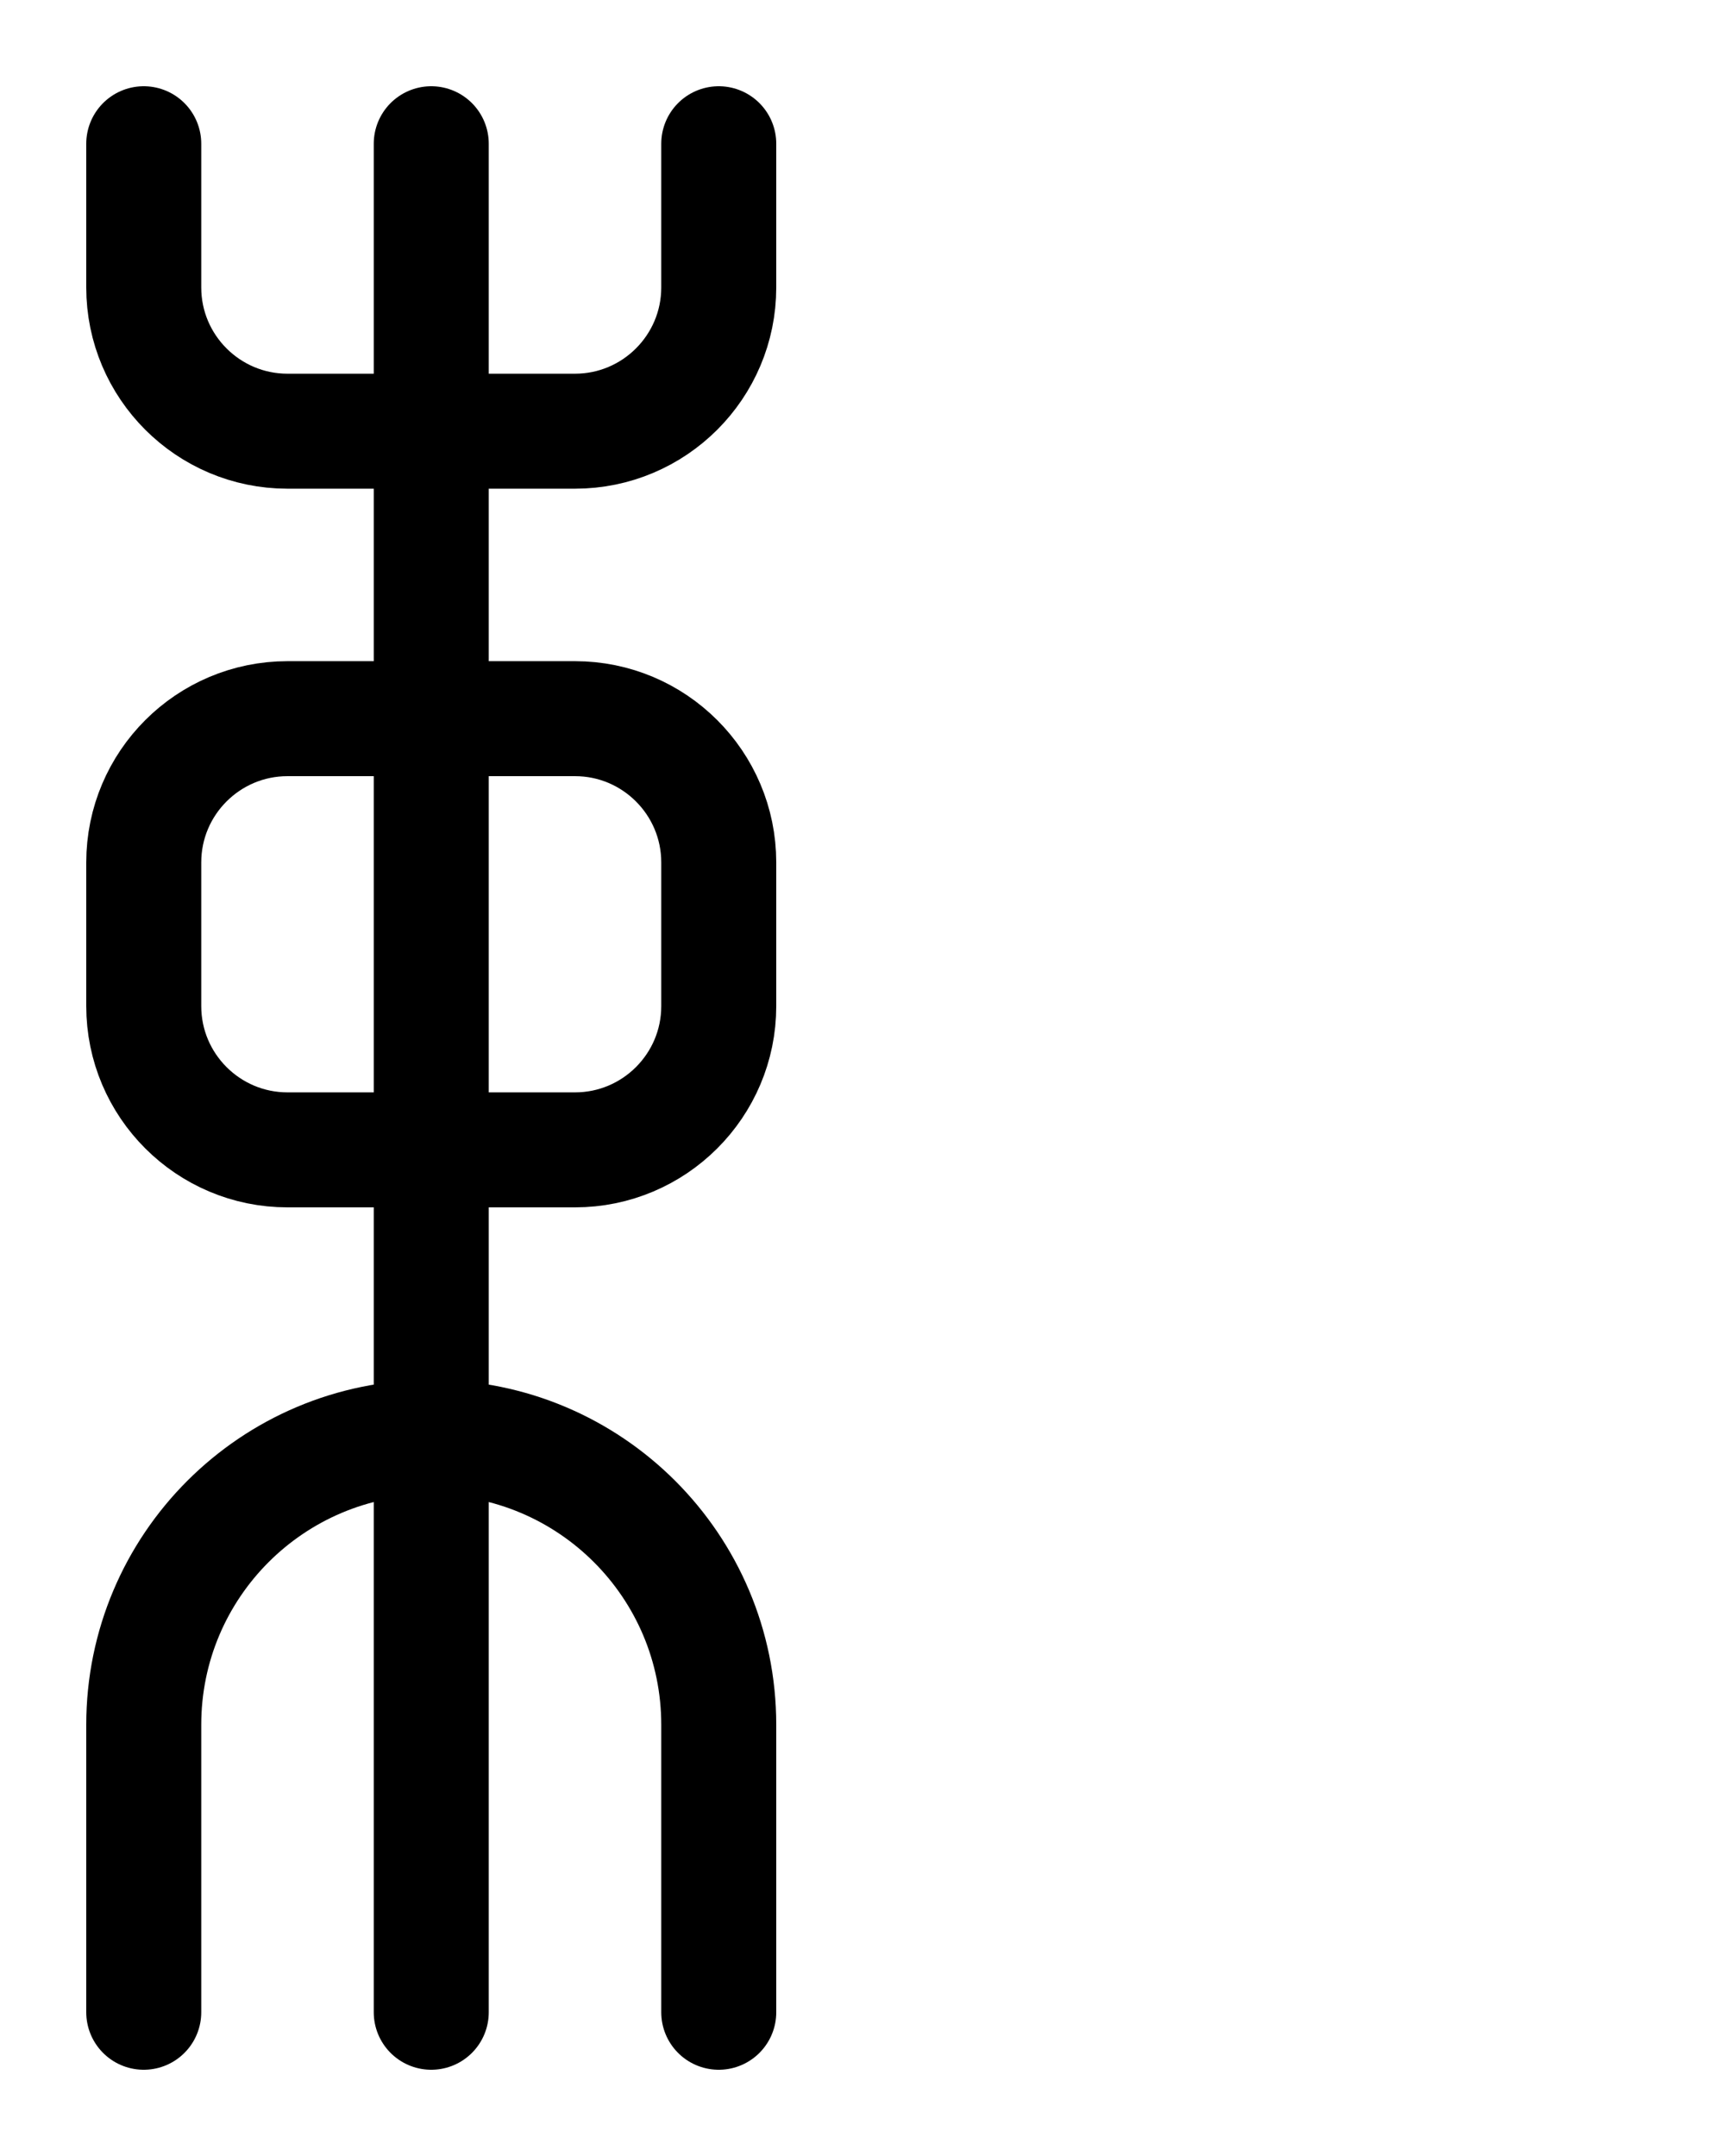 <?xml version="1.0" encoding="utf-8"?>
<!-- Generator: Adobe Illustrator 26.0.0, SVG Export Plug-In . SVG Version: 6.00 Build 0)  -->
<svg version="1.1" id="图层_1" xmlns="http://www.w3.org/2000/svg" xmlns:xlink="http://www.w3.org/1999/xlink" x="0px" y="0px"
	 viewBox="0 0 720 900" style="enable-background:new 0 0 720 900;" xml:space="preserve">
<style type="text/css">
	.st0{fill:none;stroke:#000000;stroke-width:48;stroke-linecap:round;stroke-linejoin:round;stroke-miterlimit:10;}
</style>
<line class="st0" x1="180" y1="60" x2="180" y2="840"/>
<path class="st0" d="M60,60v60c0,33.1,26.9,60,60,60h120c33.1,0,60-26.9,60-60V60"/>
<path class="st0" d="M60,840V720c0-66.3,53.7-120,120-120s120,53.7,120,120v120"/>
<path class="st0" d="M240,480H120c-33.1,0-60-26.9-60-60v-60c0-33.1,26.9-60,60-60h120c33.1,0,60,26.9,60,60v60
	C300,453.1,273.1,480,240,480z"/>
</svg>

